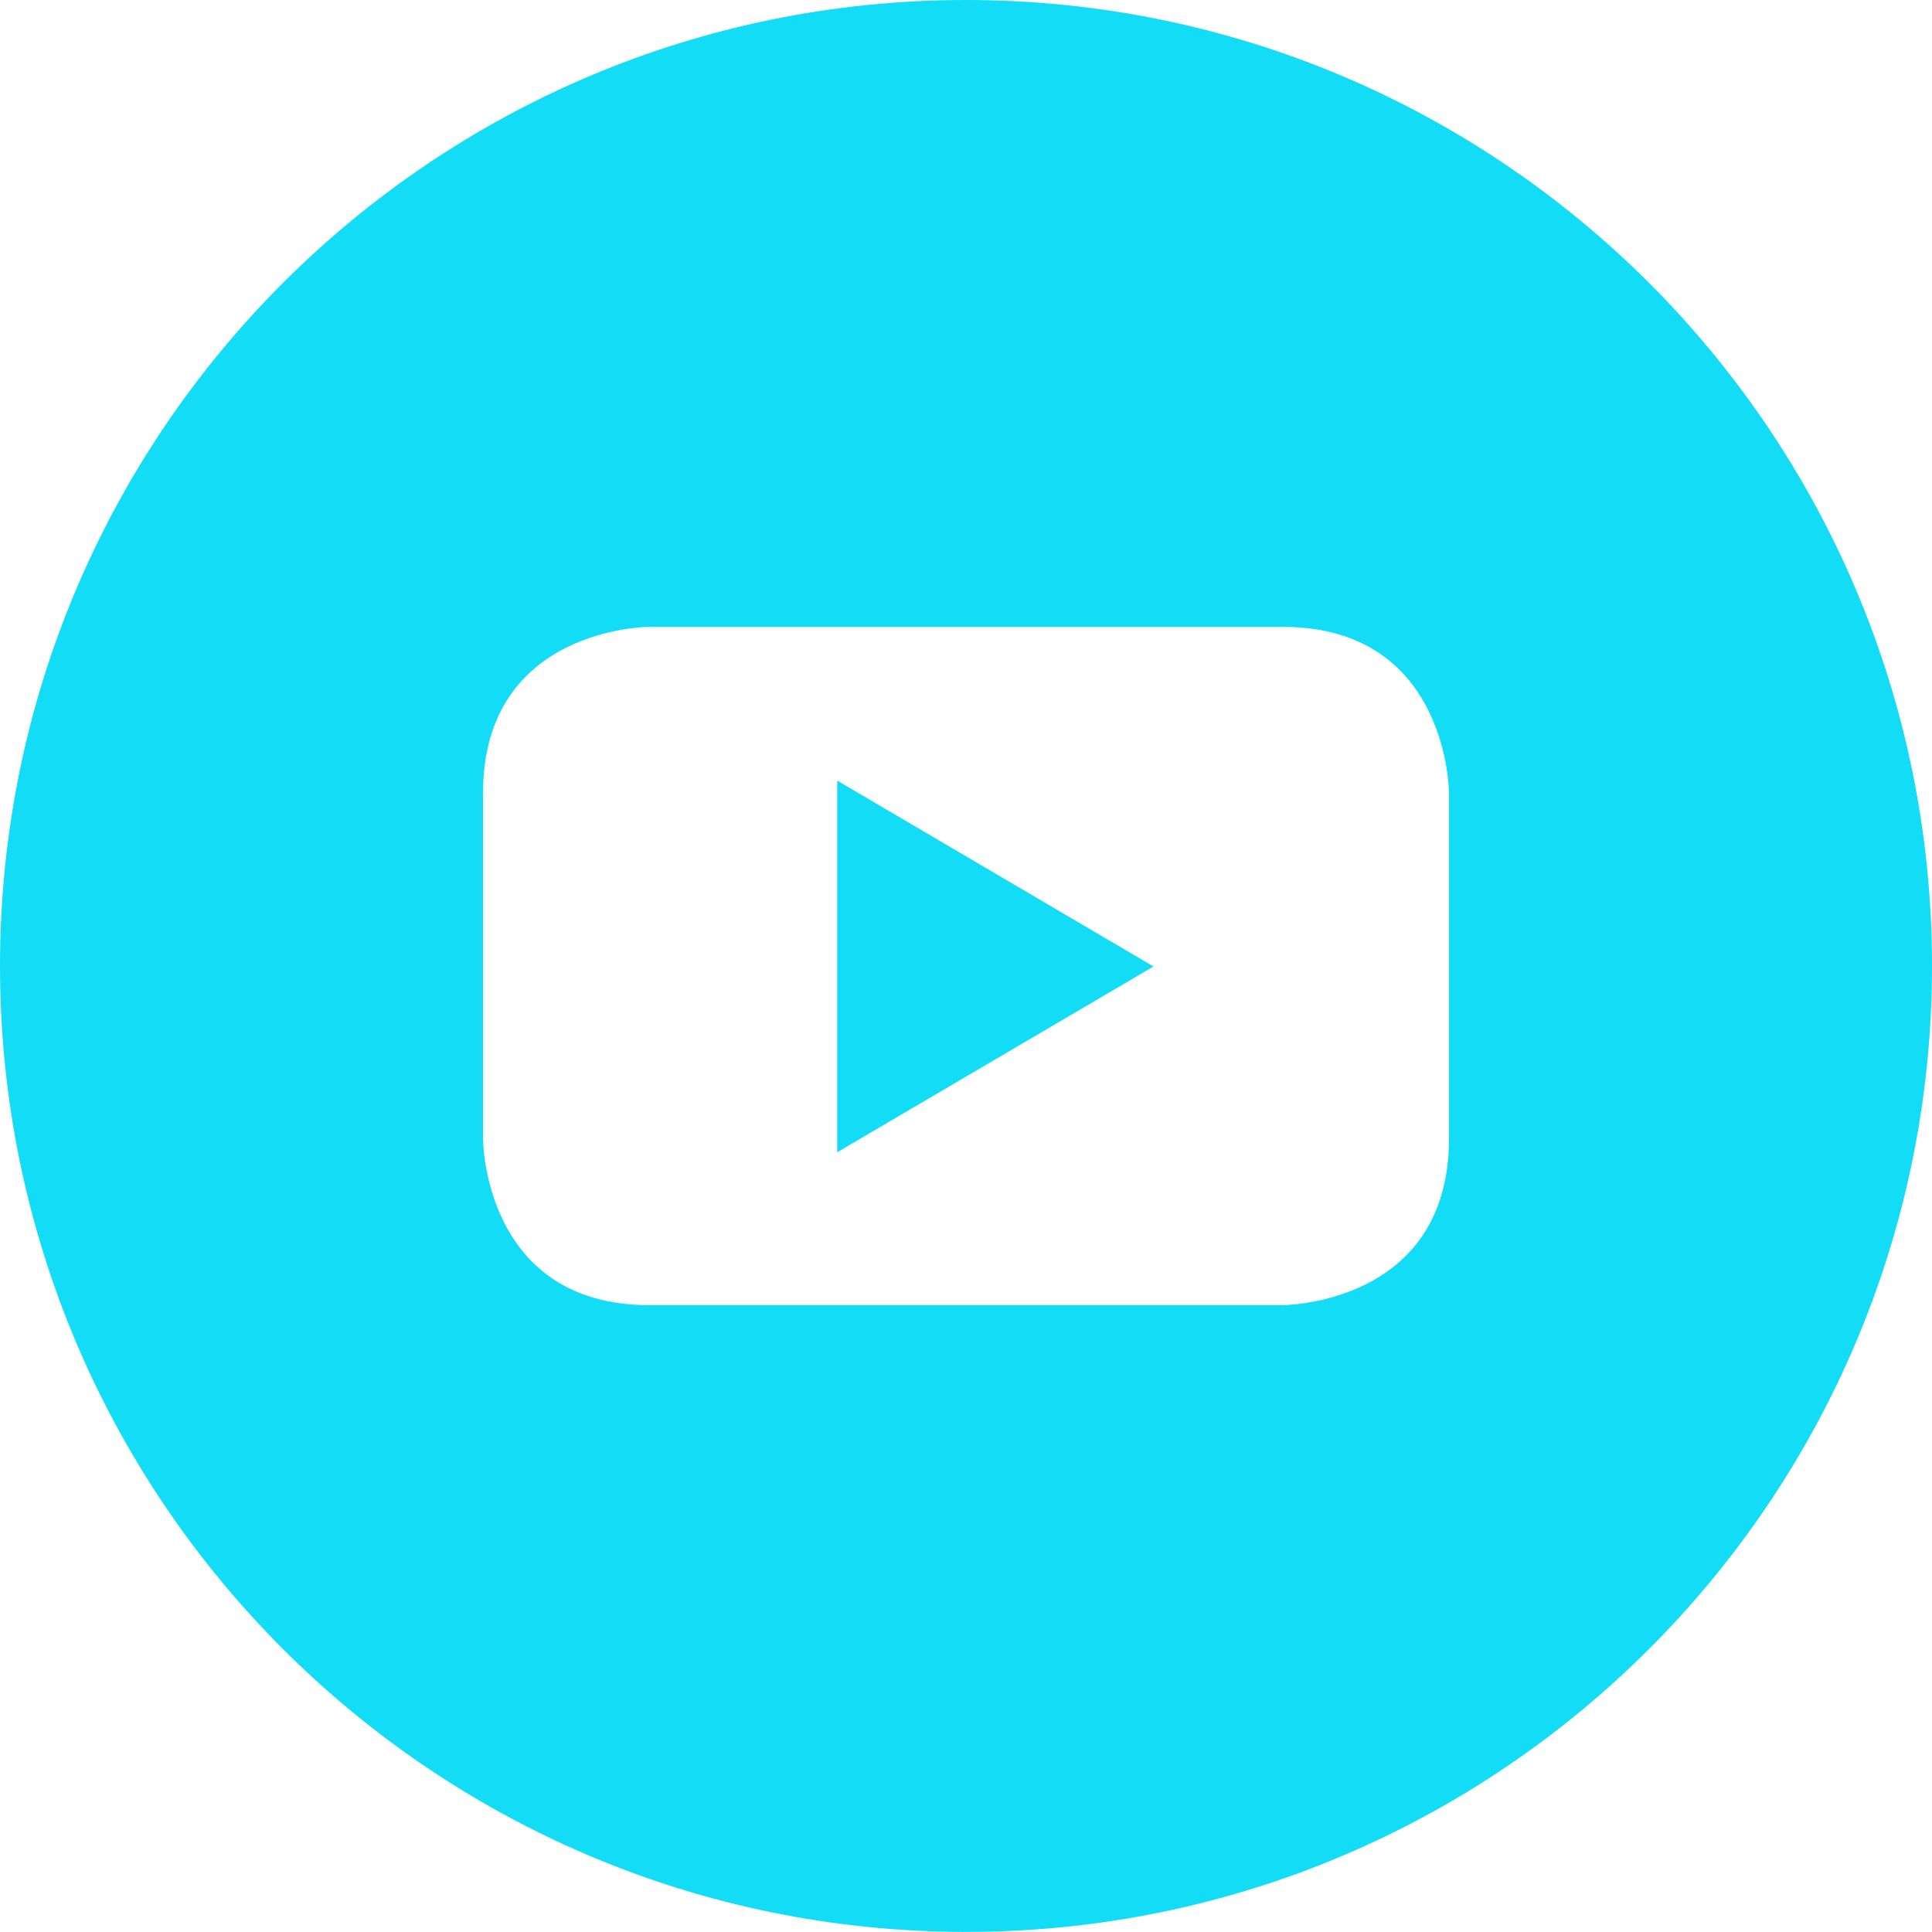 <svg width="20" height="20" viewBox="0 0 20 20" fill="none" xmlns="http://www.w3.org/2000/svg">
  <path fill-rule="evenodd" clip-rule="evenodd" d="M20 9.999C20 15.522 15.523 19.999 10 19.999C4.477 19.999 0 15.522 0 9.999C0 4.477 4.477 0 10 0C15.523 0 20 4.477 20 9.999ZM8.667 11.928L11.941 10.005L8.667 8.081V11.928ZM15 8.212V11.787C15 13.511 13.276 13.511 13.276 13.511H6.723C5 13.511 5 11.787 5 11.787V8.212C5 6.489 6.723 6.489 6.723 6.489H13.276C15 6.489 15 8.212 15 8.212Z" fill="#12DCF6"/>
</svg>
